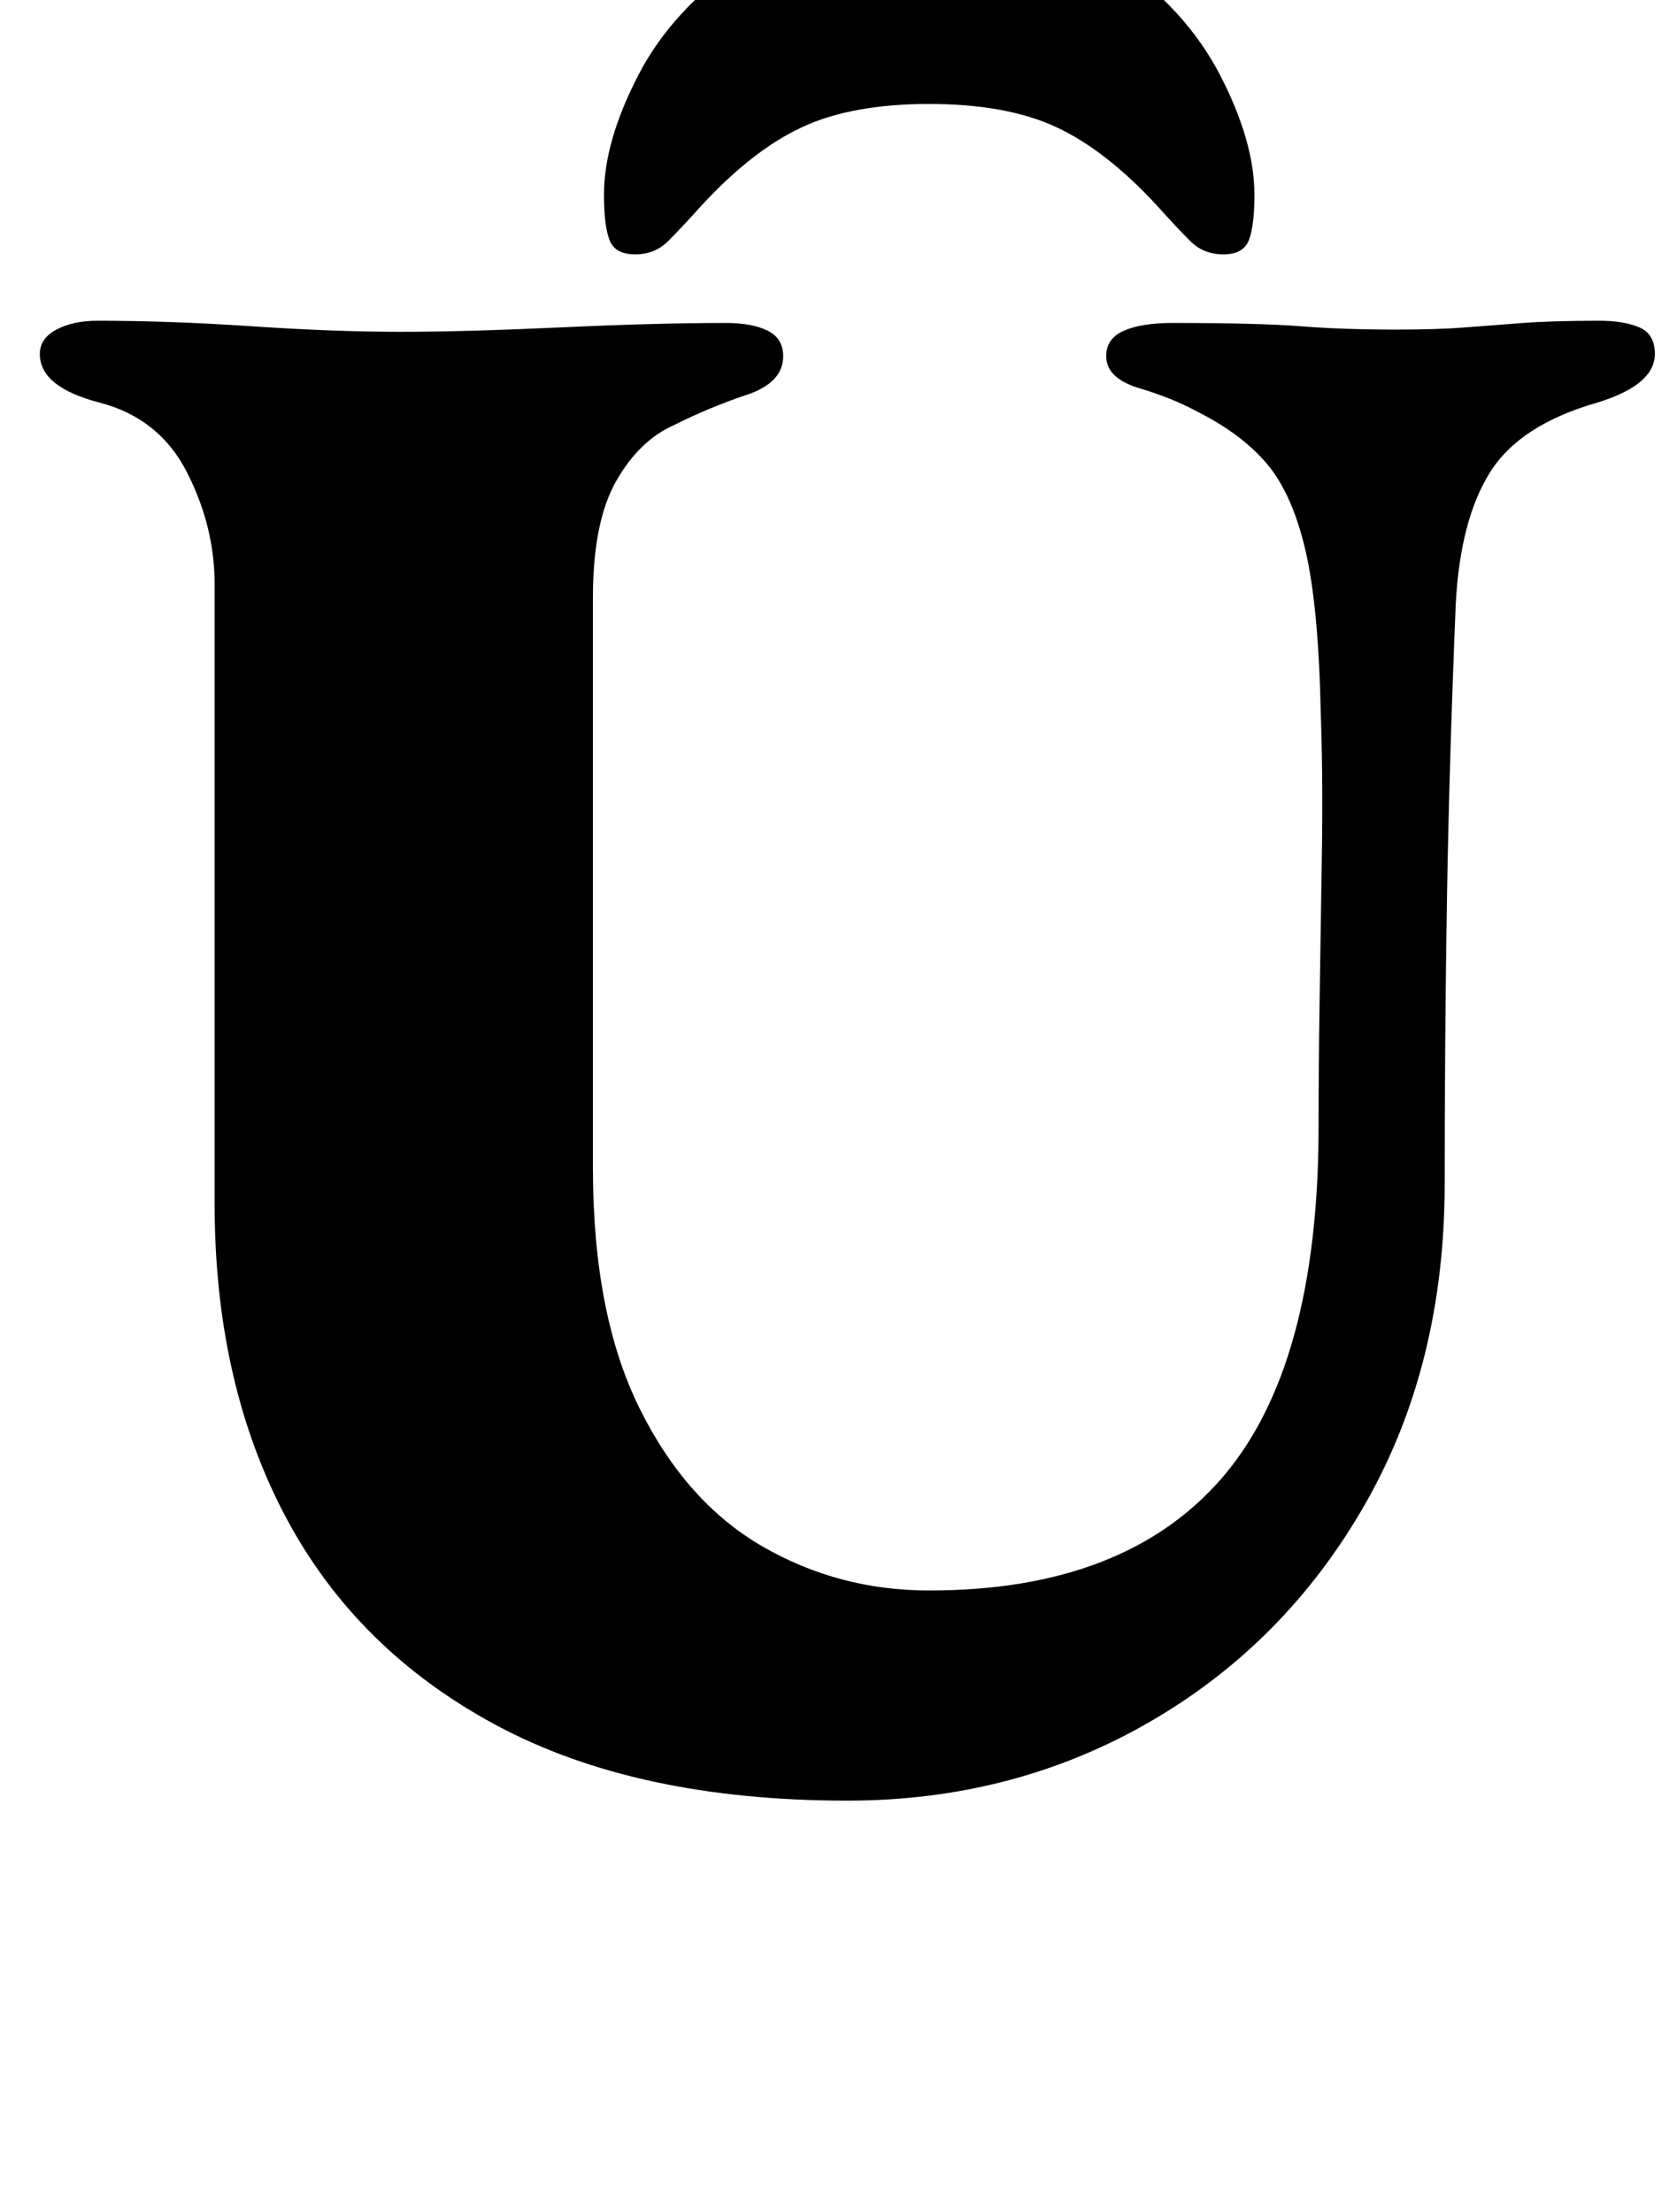 <?xml version="1.0" standalone="no"?>
<!DOCTYPE svg PUBLIC "-//W3C//DTD SVG 1.1//EN" "http://www.w3.org/Graphics/SVG/1.1/DTD/svg11.dtd" >
<svg xmlns="http://www.w3.org/2000/svg" xmlns:xlink="http://www.w3.org/1999/xlink" version="1.1" viewBox="-10 0 758 1000">
  <g transform="matrix(1 0 0 -1 0 800)">
   <path fill="currentColor"
d="M373 -14q-95 0 -158.5 34t-95.5 94.5t-32 141.5v280q0 26 -12.5 50.5t-39.5 31.5t-27 22q0 7 7.5 11t18.5 4q33 0 70 -2.5t67 -2.5q29 0 72.5 2t74.5 2q12 0 19 -3.5t7 -11.5q0 -12 -16.5 -17.5t-32.5 -13.5q-16 -7 -26.5 -25.5t-10.5 -52.5v-258q0 -66 21 -108.5
t55.5 -62.5t75.5 -20q88 0 132 50.5t44 159.5q0 27 0.5 59t1 65t-0.5 62q-1 49 -7 74.5t-17.5 39t-31.5 23.5q-11 6 -26 10.5t-15 14.5q0 8 8 11.5t22 3.5q39 0 58 -1.5t43 -1.5q19 0 31.5 1t26 2t34.5 1q11 0 18 -3t7 -12q0 -14 -26 -22q-35 -10 -48.5 -31.5t-15.5 -59.5
q-3 -73 -4 -135t-1 -127q0 -82 -36 -145t-97.5 -98.5t-136.5 -35.5zM410 840q-51 0 -83.5 -22t-48 -52t-15.5 -54q0 -14 2.5 -20.5t11.5 -6.5t15 6t15 16q23 25 45.5 35.5t57.5 10.5t57.5 -10.5t45.5 -35.5q9 -10 15 -16t15 -6t11.5 6.5t2.5 20.5q0 24 -15.5 54t-47.5 52
t-84 22z" />
  </g>

</svg>
